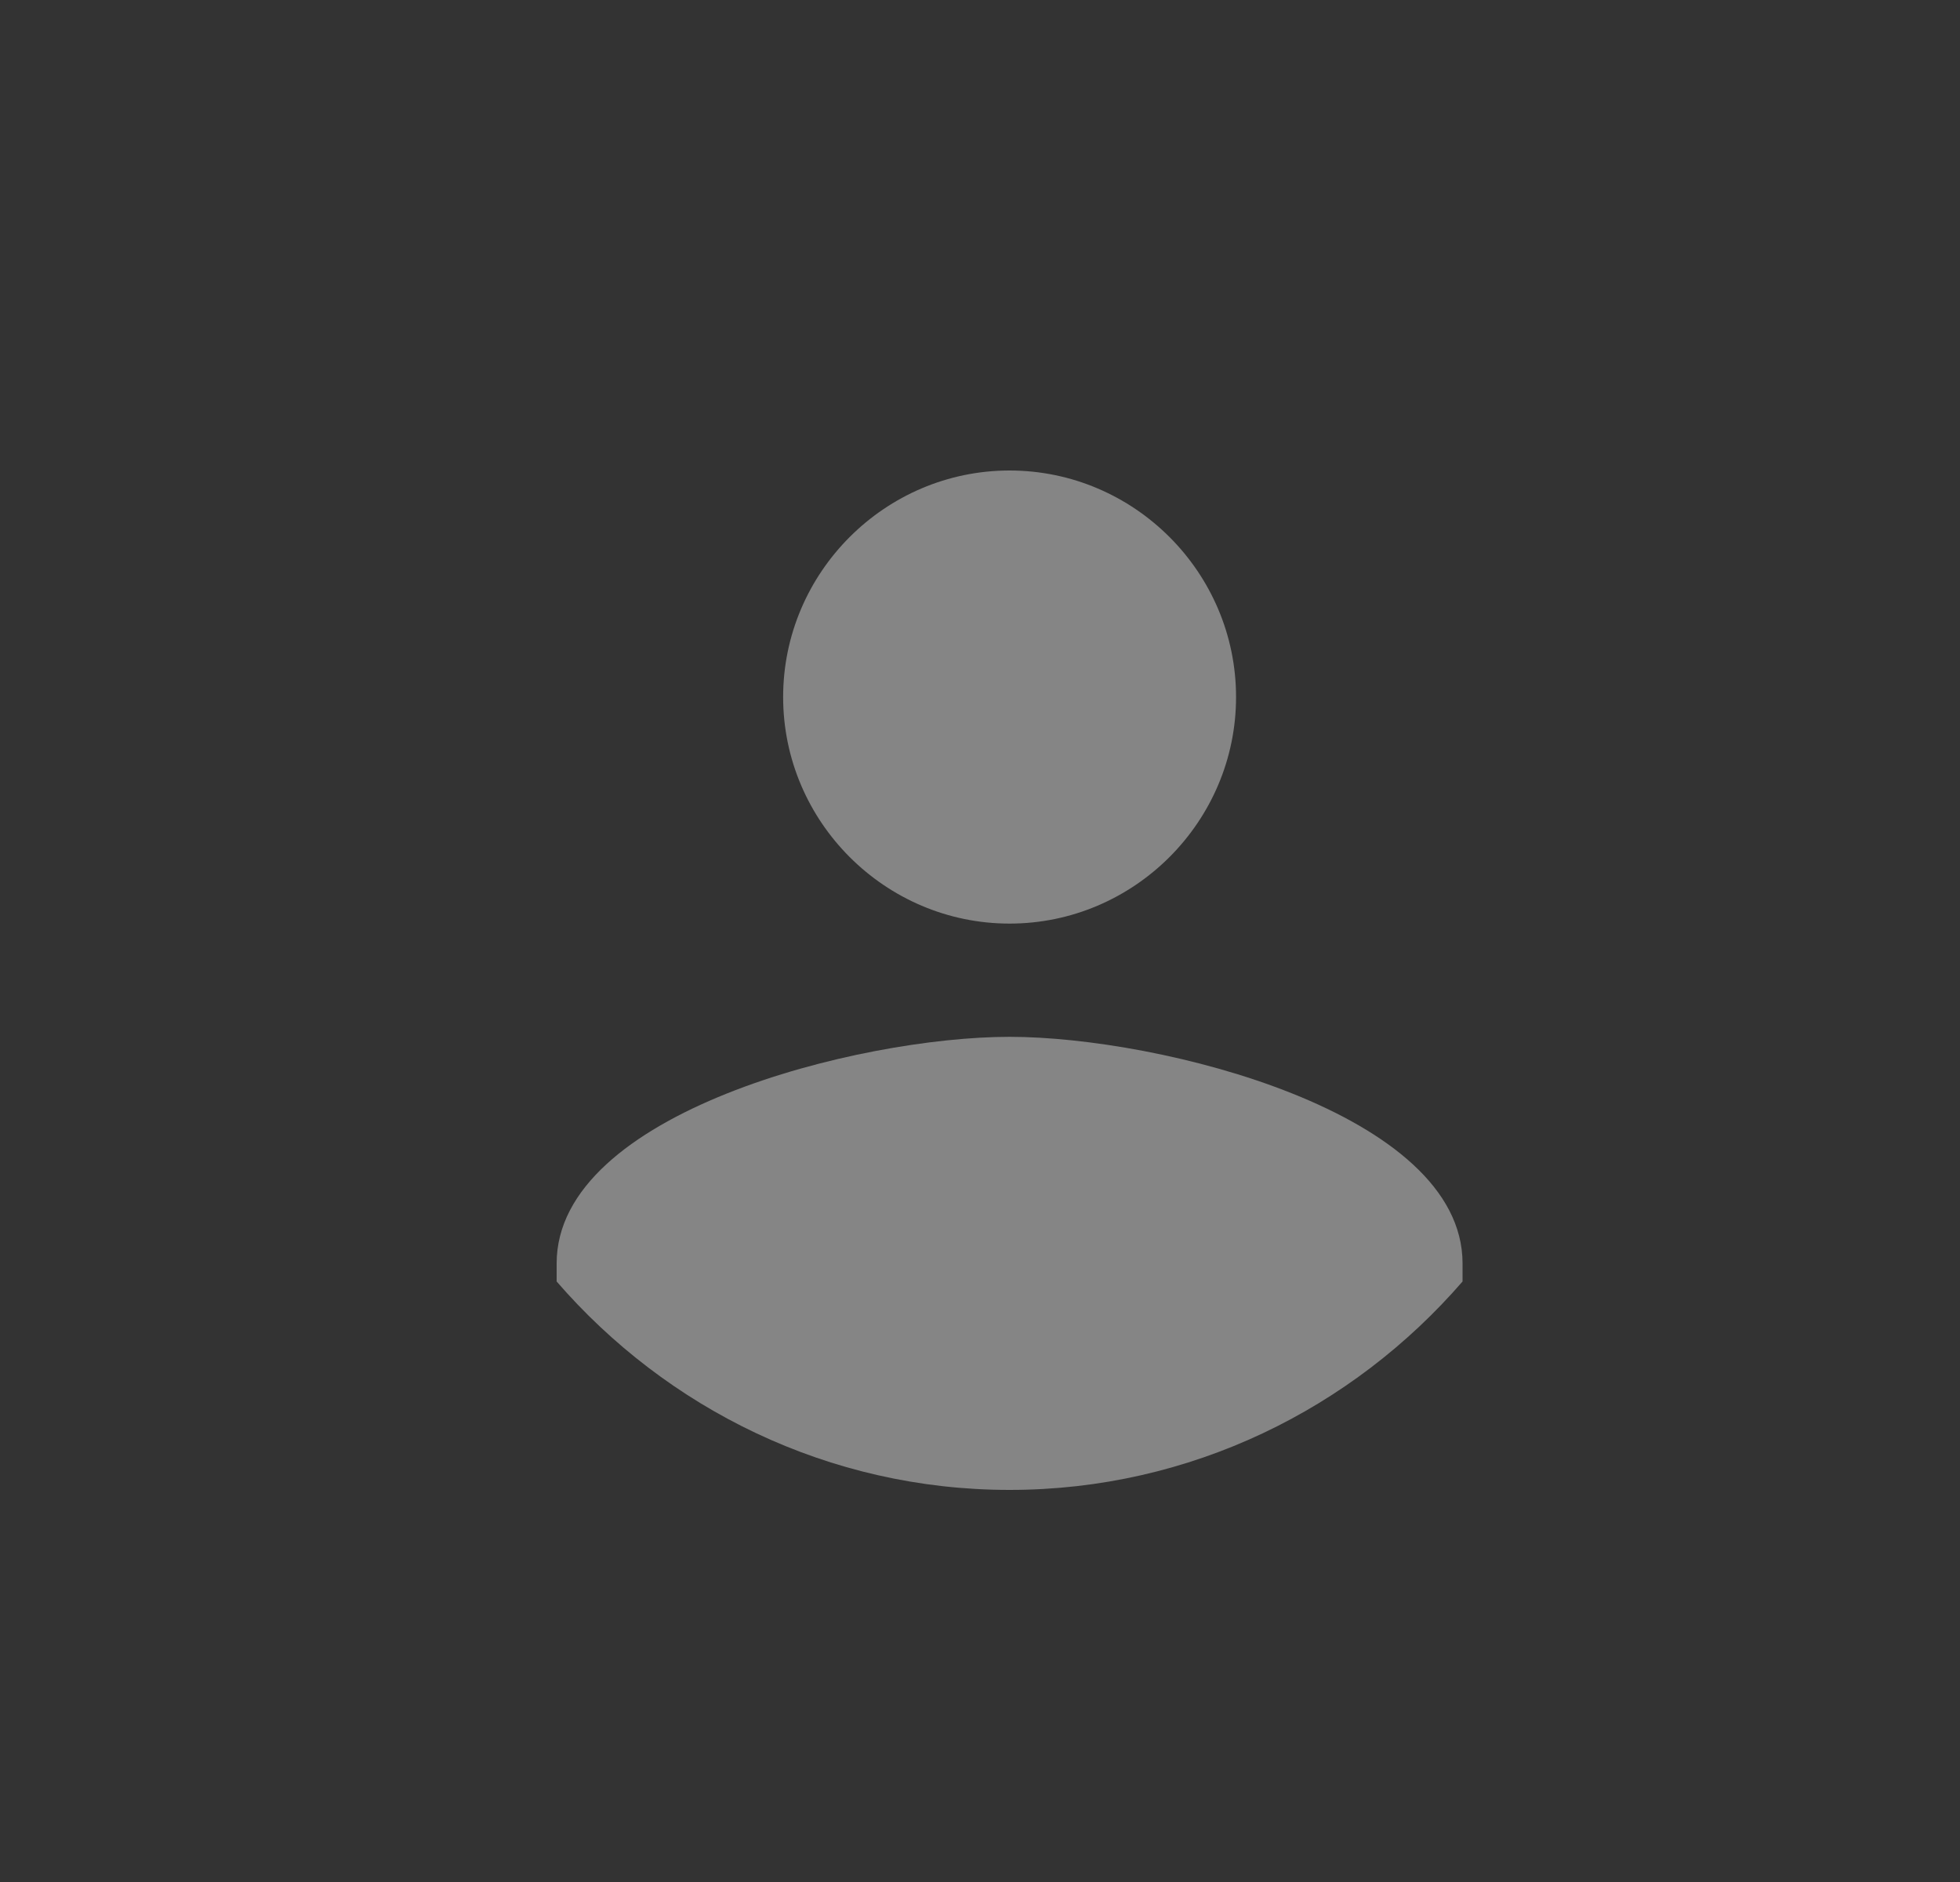 <svg width="25" height="24" viewBox="0 0 25 24" fill="none" xmlns="http://www.w3.org/2000/svg">
<rect x="0" y="0" width="25" height="24" fill="#333333" stroke="none"/>
<path d="M12.877 13.222C14.799 13.222 18.655 14.19 18.655 16.111V16.342C17.254 17.96 15.188 19 12.877 19C10.566 19 8.501 17.96 7.1 16.342V16.111C7.1 14.19 10.956 13.222 12.877 13.222ZM12.877 11.778C11.289 11.778 9.989 10.478 9.989 8.889C9.989 7.3 11.289 6 12.877 6C14.466 6 15.766 7.3 15.766 8.889C15.766 10.478 14.466 11.778 12.877 11.778Z" fill="white" fill-opacity="0.4"/>
</svg>
